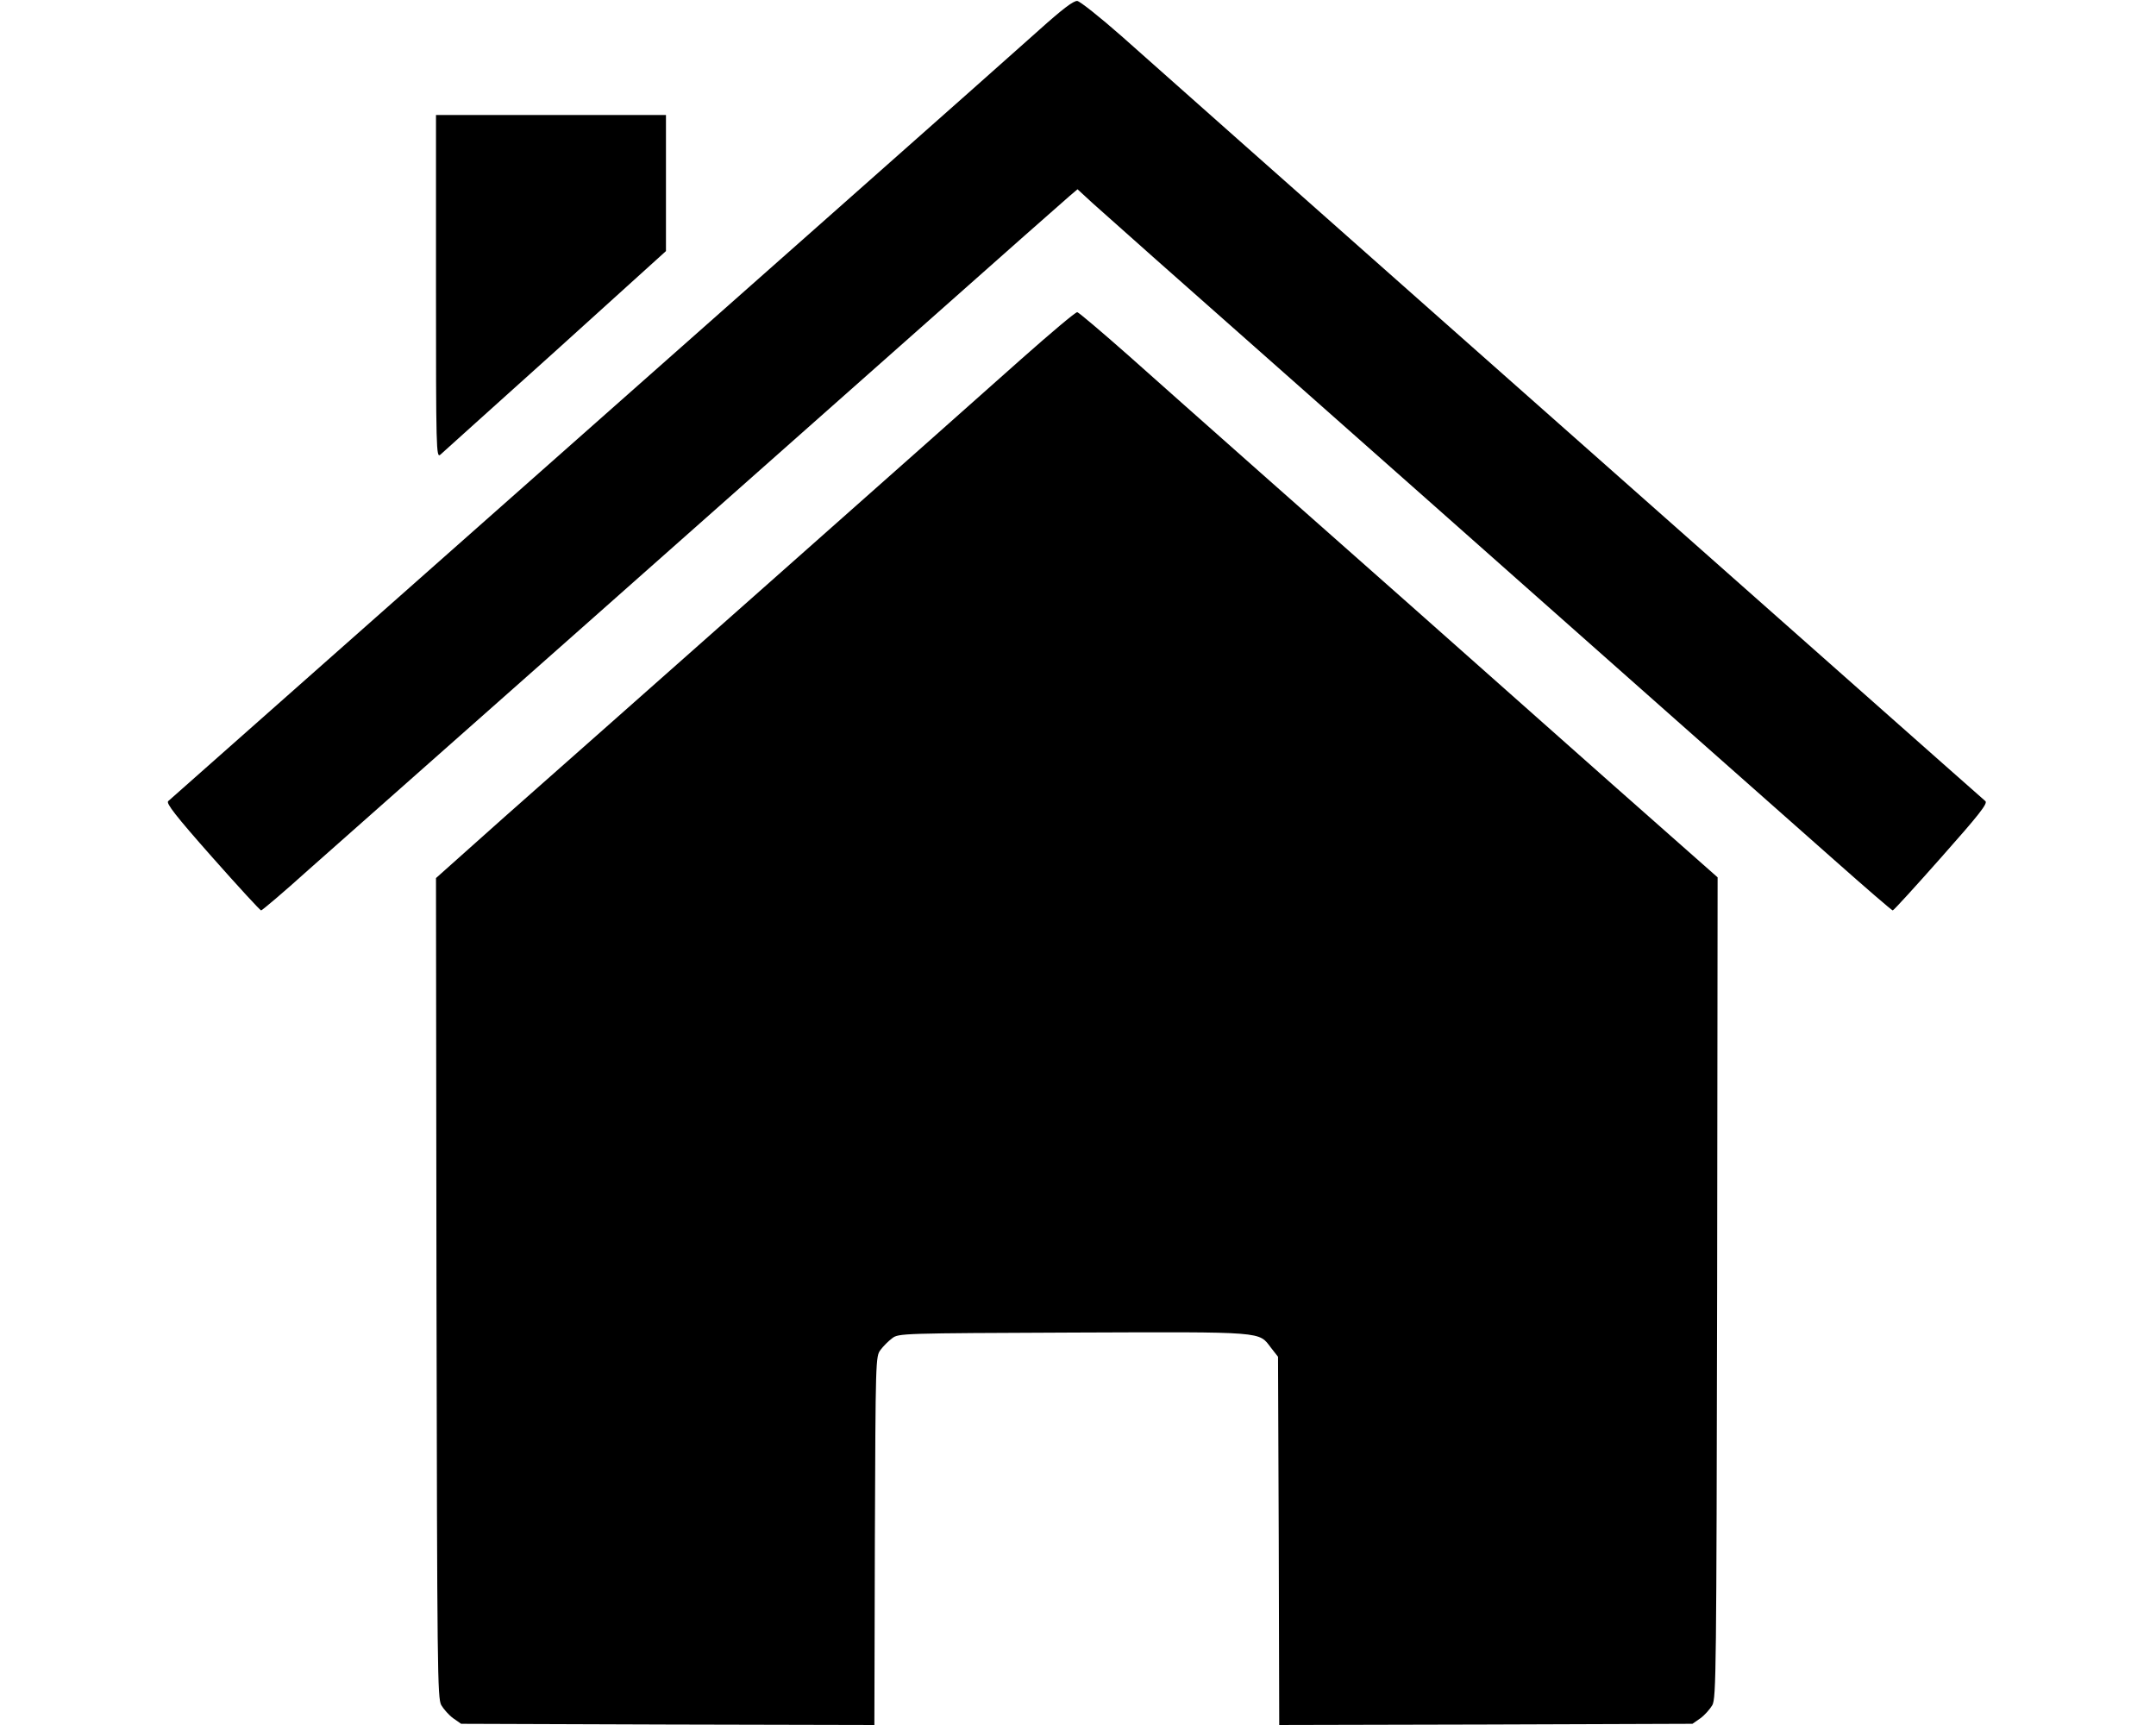 <?xml version="1.0" standalone="no"?>
<!DOCTYPE svg PUBLIC "-//W3C//DTD SVG 20010904//EN"
 "http://www.w3.org/TR/2001/REC-SVG-20010904/DTD/svg10.dtd">
<svg version="1.0" xmlns="http://www.w3.org/2000/svg"
 width="900pt" height="720pt" viewBox="0 0 900 720"
 preserveAspectRatio="xMidYMid meet">

<g transform="translate(0,720) scale(0.1,-0.1)"
fill="#000000" stroke="none">
<path d="M4339 7076 c-149 -134 -1276 -1131 -2699 -2390 -509 -450 -931 -824
-938 -830 -9 -9 30 -60 184 -234 108 -122 200 -222 204 -222 4 0 93 75 196
168 104 92 601 532 1104 977 503 446 1169 1035 1479 1310 310 275 578 512 596
527 l33 28 63 -58 c35 -32 399 -355 809 -717 410 -363 842 -745 960 -850 307
-272 1042 -923 1324 -1172 132 -117 243 -213 247 -213 4 0 95 100 203 222 157
177 194 224 184 234 -7 6 -272 240 -588 520 -631 558 -2759 2442 -3018 2673
-91 80 -173 145 -185 147 -16 1 -61 -33 -158 -120z"/>
<path d="M1820 6003 c0 -681 1 -715 18 -701 9 8 225 203 480 432 l462 418 0
284 0 284 -480 0 -480 0 0 -717z"/>
<path d="M4264 5702 c-121 -108 -591 -525 -1045 -927 -453 -401 -953 -844
-1112 -984 l-287 -256 2 -1710 c3 -1601 4 -1712 20 -1742 10 -17 32 -42 50
-55 l33 -23 862 -3 863 -2 2 769 c3 760 3 770 24 797 11 15 33 37 48 48 27 21
38 21 757 24 809 3 772 5 825 -64 l29 -37 3 -769 2 -768 863 2 862 3 33 23
c18 13 40 38 50 55 16 30 17 141 20 1743 l2 1712 -197 174 c-109 96 -360 318
-558 494 -198 176 -436 387 -530 470 -289 255 -960 849 -1173 1039 -112 99
-209 181 -215 182 -7 1 -111 -87 -233 -195z"/>
</g>
</svg>
